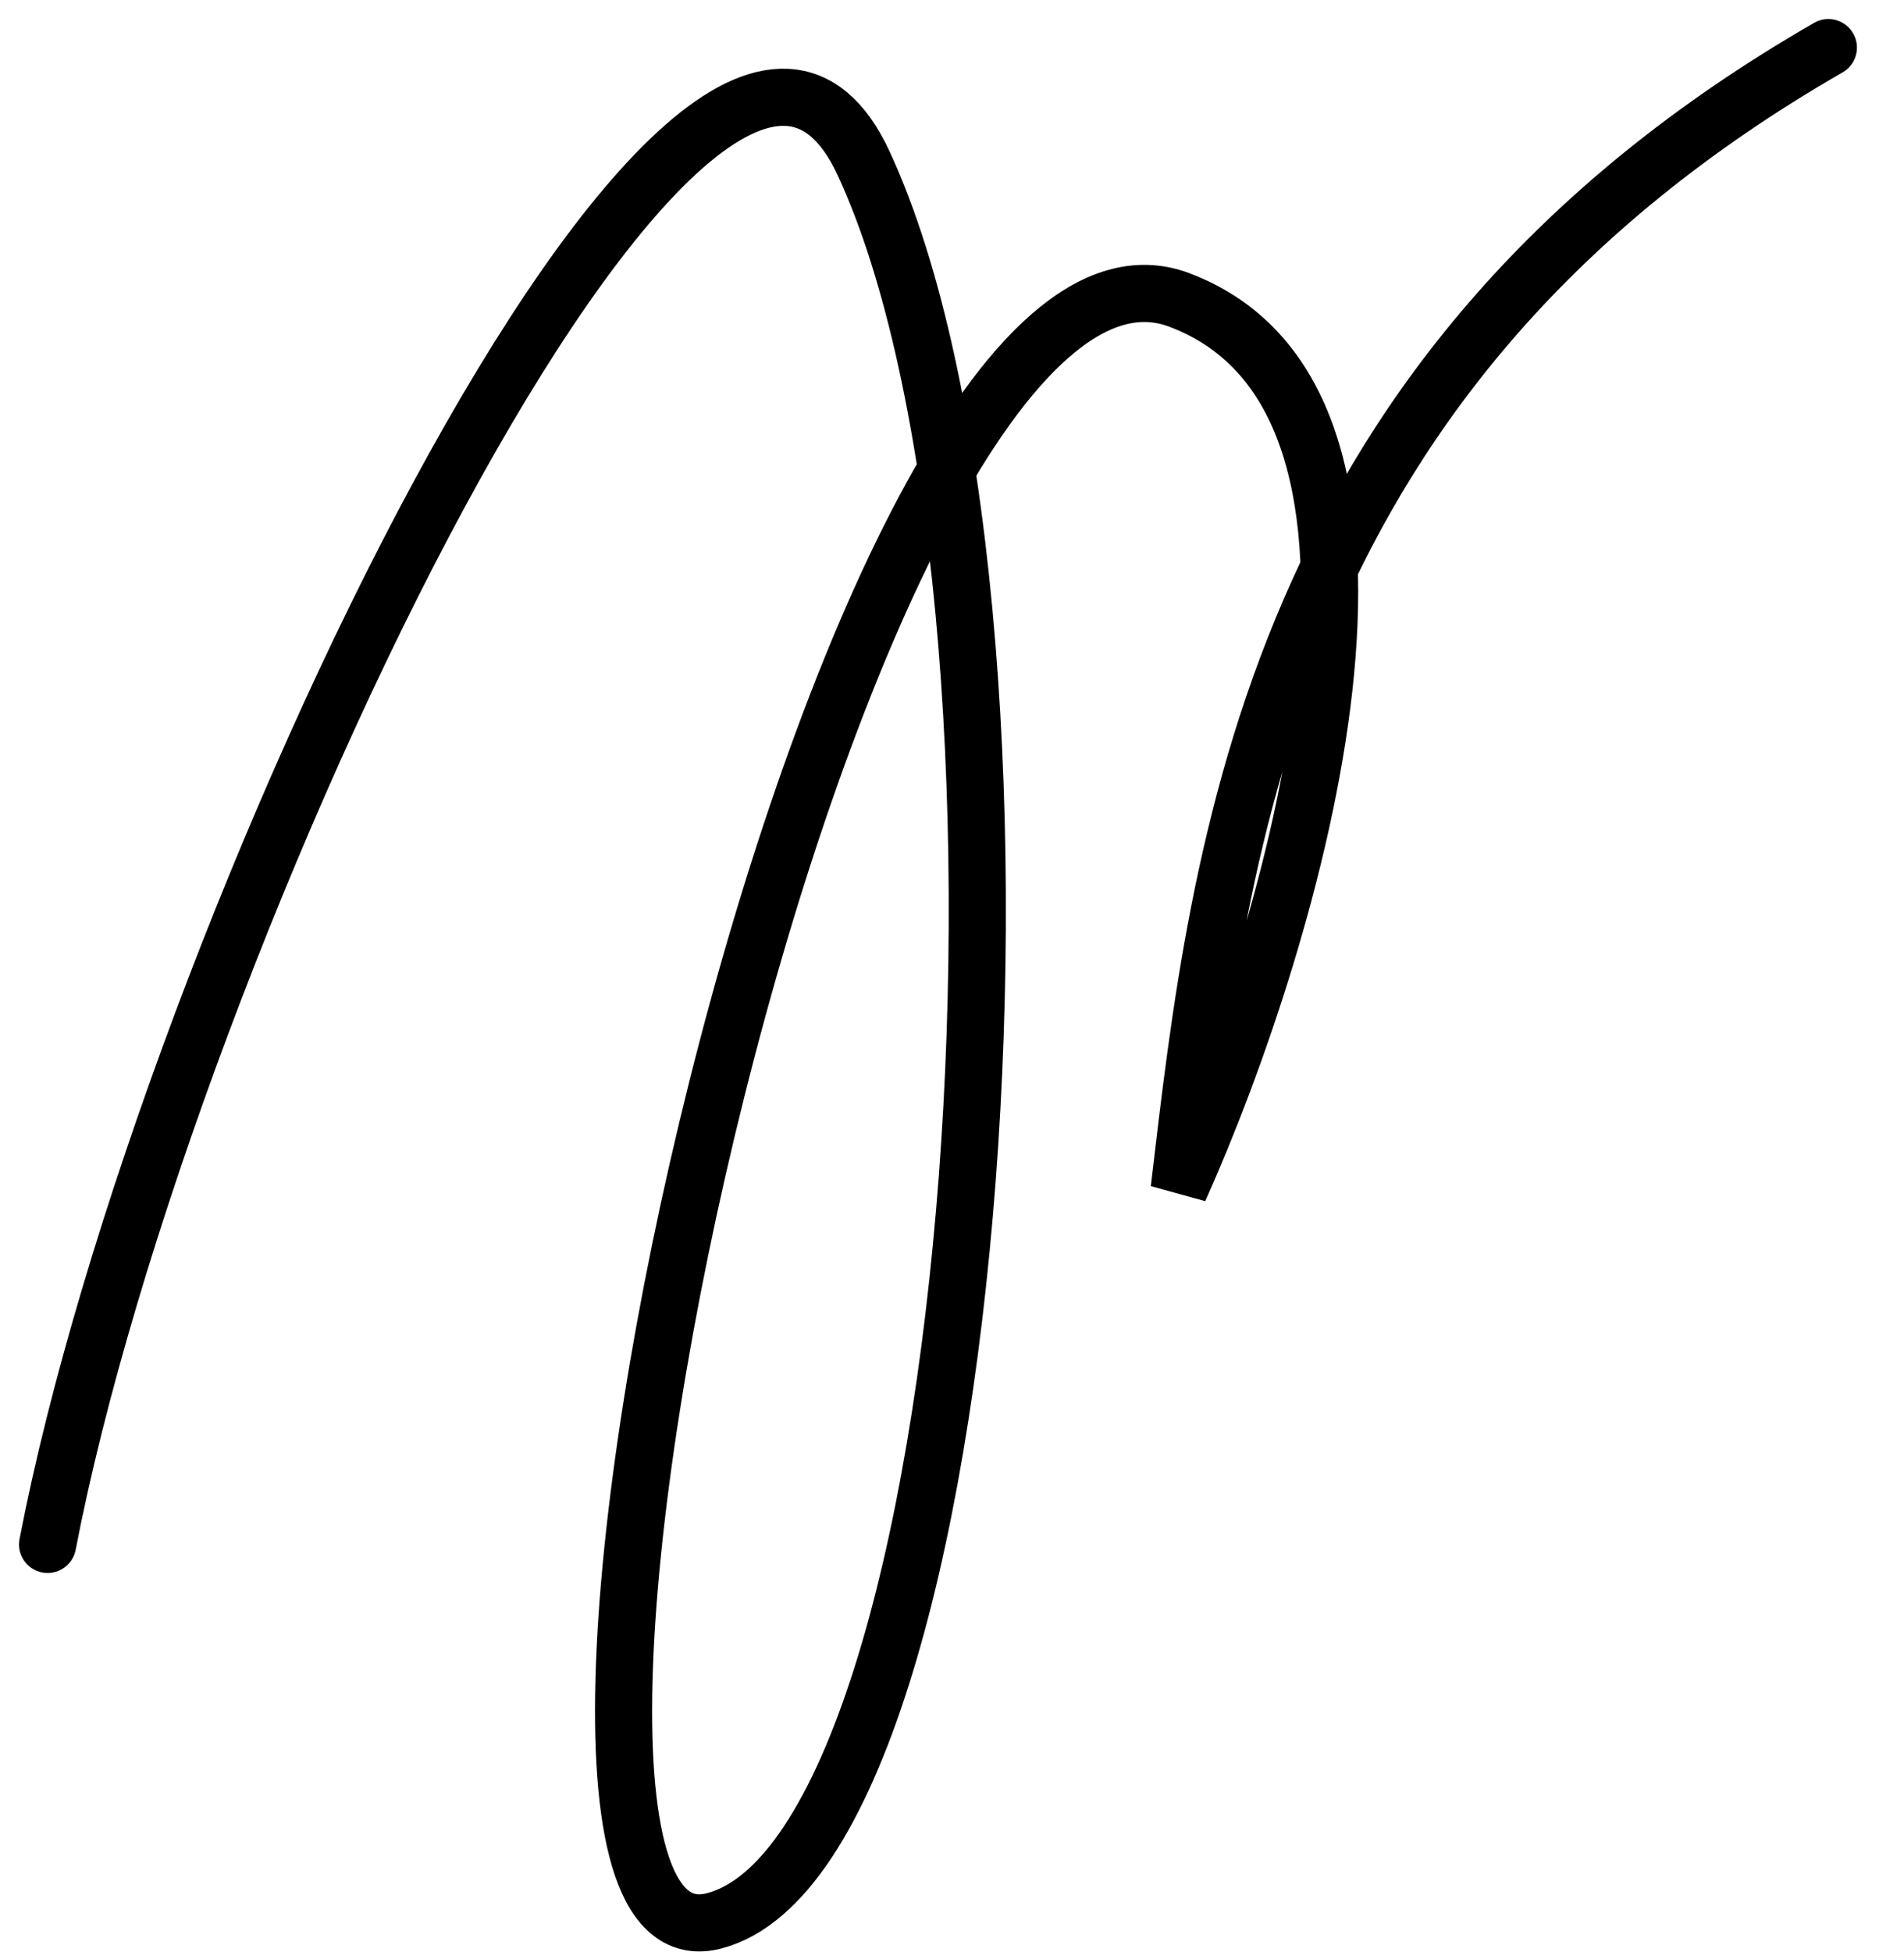<svg width="40" height="41" viewBox="0 0 40 41" fill="none" xmlns="http://www.w3.org/2000/svg">
<path d="M1 32.433C3.459 19.68 14.742 -3.904 18.141 3.425C22.389 12.585 20.749 38.808 15.011 40.336C9.272 41.862 17.619 3.605 24.773 6.298C30.497 8.454 27.158 19.649 24.773 24.979C25.618 17.794 26.703 7.736 38.411 1" stroke="black" stroke-width="1.2" stroke-linecap="round"/>
</svg>
